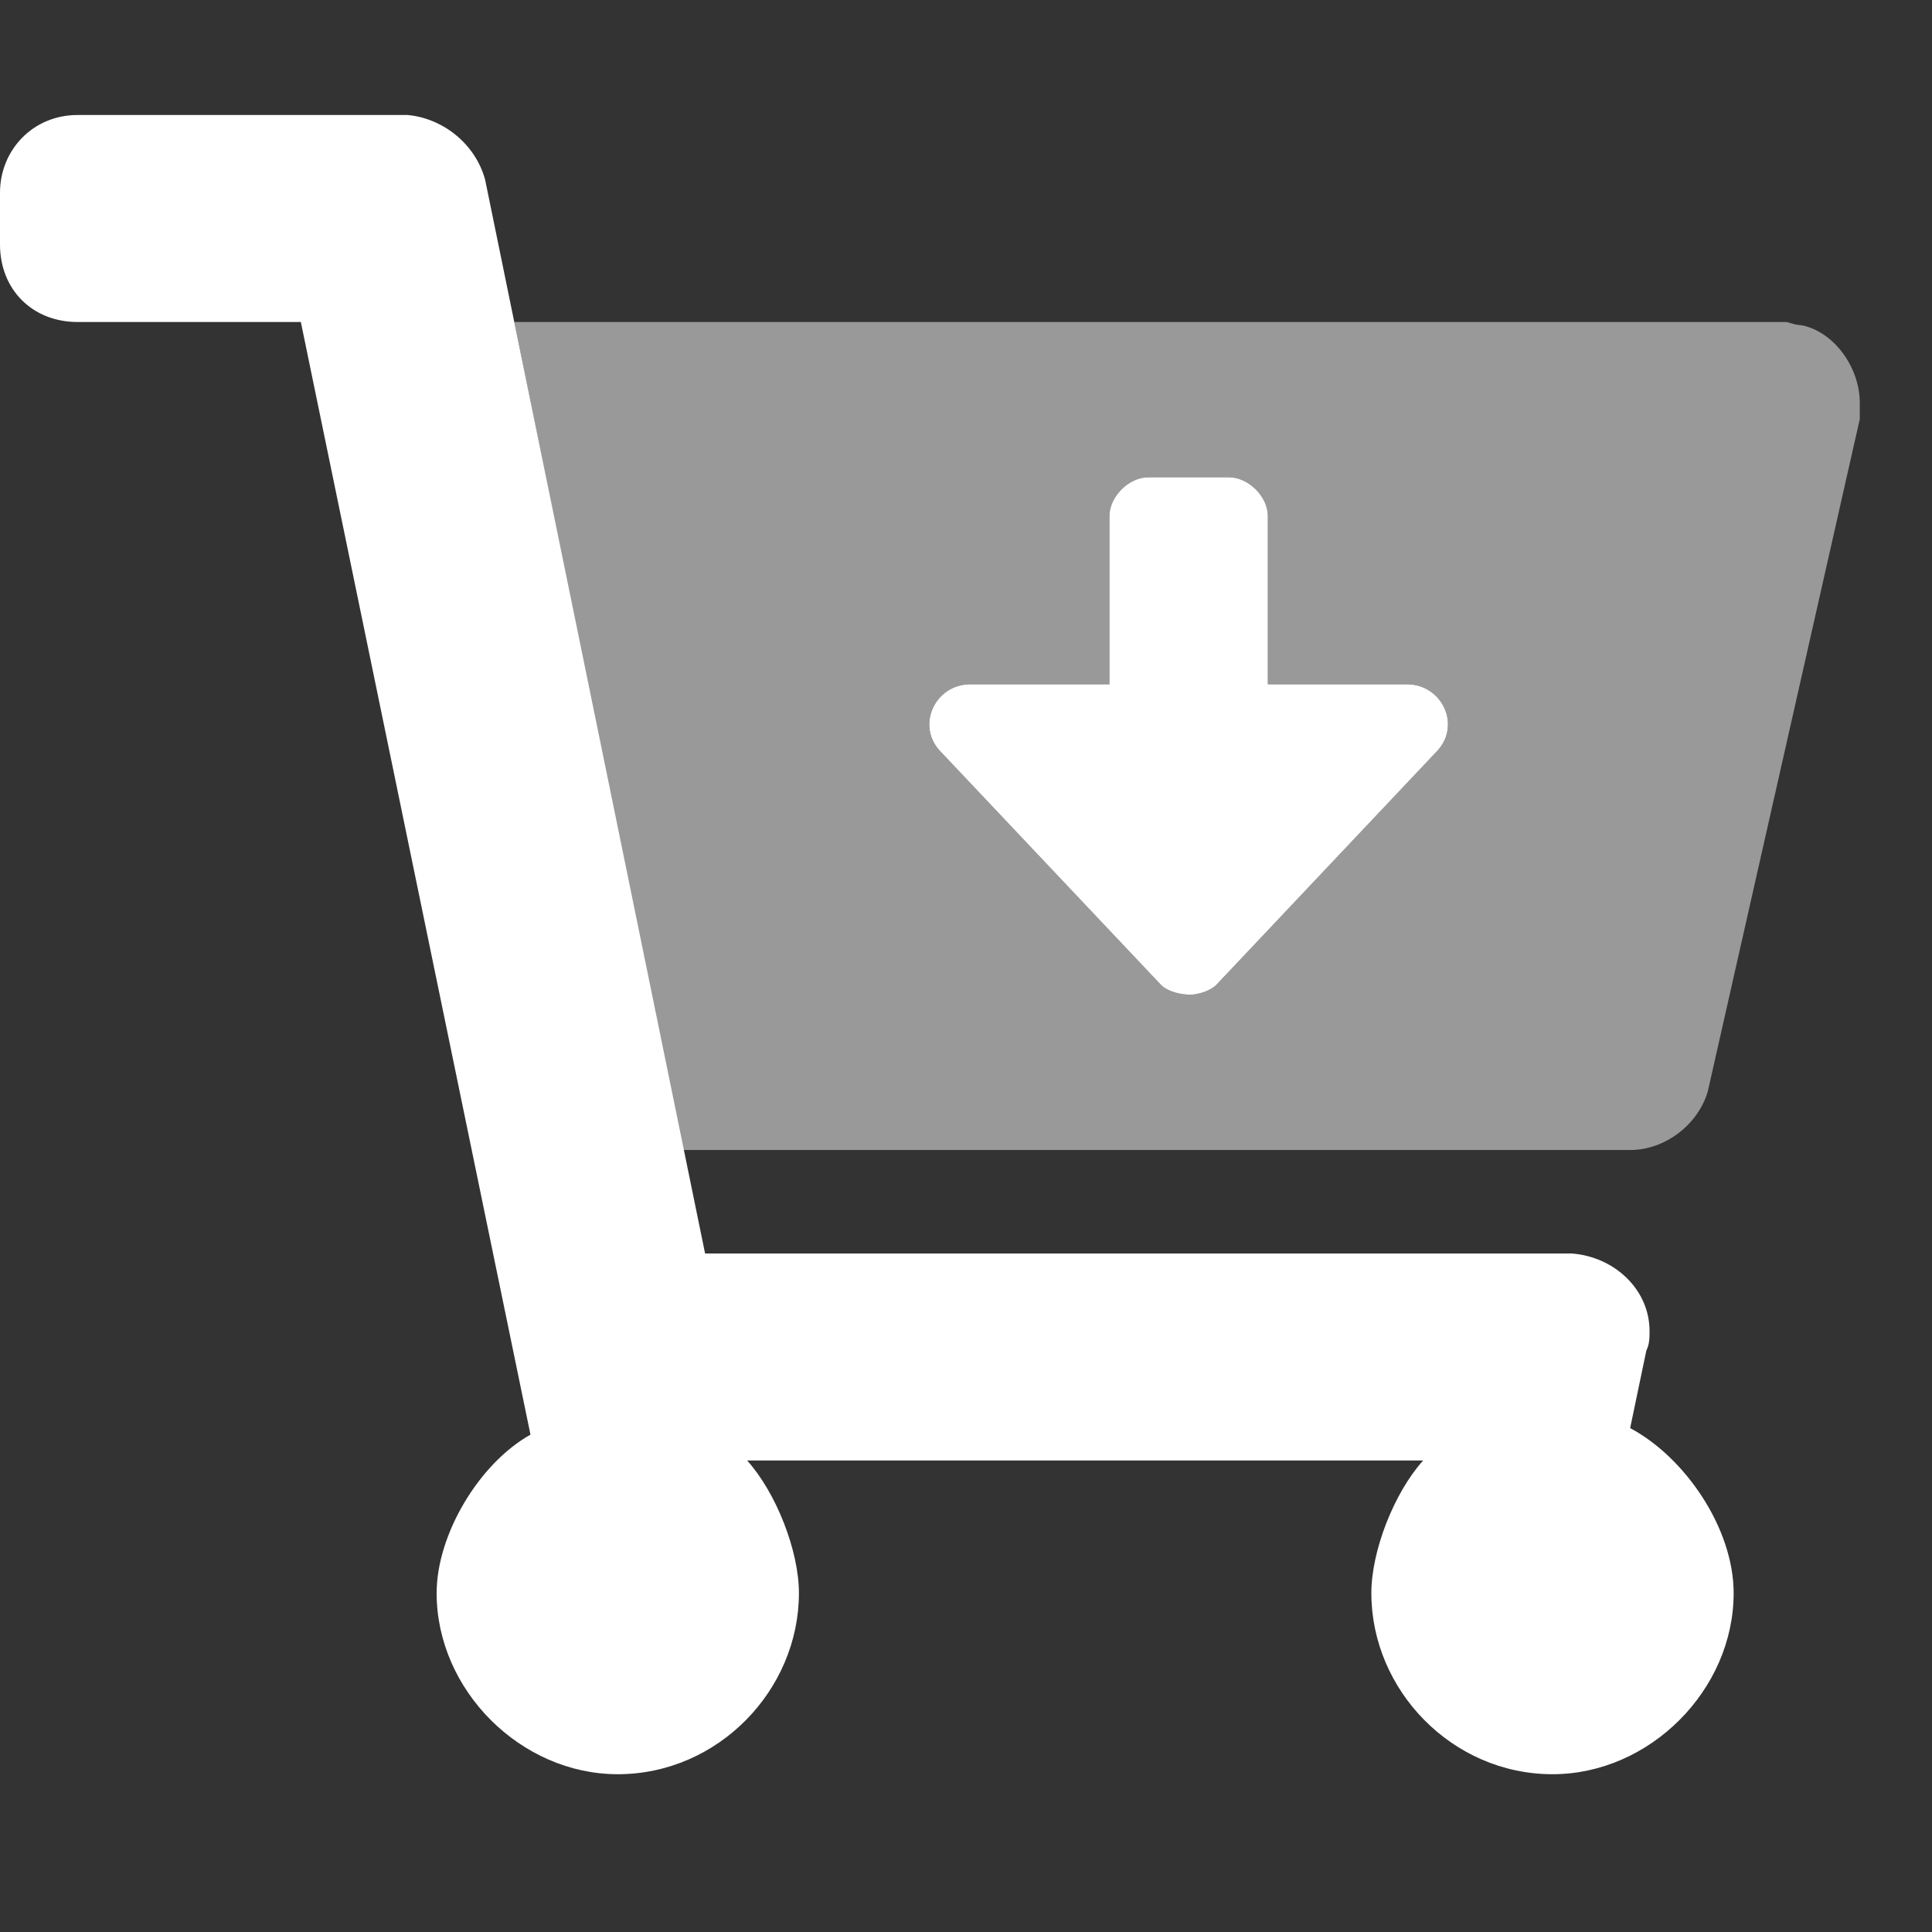 <svg width="21" height="21" viewBox="0 0 21 21" fill="none" xmlns="http://www.w3.org/2000/svg">
<rect x="0" y="0" width="21" height="21" fill="#333333" stroke="none"/>
<path opacity="0.5" d="M19.406 3.5H5.59L7.418 12.5H17.719C18.105 12.5 18.457 12.219 18.562 11.867L20.215 4.555C20.215 4.484 20.215 4.414 20.215 4.379C20.215 3.992 19.934 3.605 19.582 3.535C19.512 3.535 19.441 3.5 19.406 3.5ZM15.609 8.176L13.219 10.707C13.148 10.777 13.008 10.812 12.938 10.812C12.832 10.812 12.691 10.777 12.621 10.707L10.23 8.176C9.949 7.895 10.16 7.438 10.547 7.438H12.059V5.609C12.059 5.398 12.27 5.188 12.48 5.188H13.359C13.57 5.188 13.781 5.398 13.781 5.609V7.438H15.293C15.68 7.438 15.891 7.895 15.609 8.176Z" fill="white"/>
<path d="M17.719 15.523L17.895 14.68C17.93 14.609 17.93 14.539 17.93 14.469C17.93 14.012 17.543 13.66 17.086 13.625H7.664L5.273 1.953C5.168 1.566 4.816 1.285 4.43 1.25H0.844C0.352 1.25 0 1.637 0 2.094V2.656C0 3.148 0.352 3.5 0.844 3.5H3.27L5.766 15.594C5.203 15.91 4.746 16.684 4.746 17.316C4.746 18.371 5.66 19.285 6.715 19.285C7.805 19.285 8.684 18.371 8.684 17.316C8.684 16.859 8.438 16.227 8.121 15.875H15.469C15.152 16.227 14.906 16.859 14.906 17.316C14.906 18.371 15.785 19.285 16.875 19.285C17.93 19.285 18.844 18.371 18.844 17.316C18.844 16.613 18.316 15.84 17.719 15.523ZM12.621 10.707C12.691 10.777 12.832 10.812 12.938 10.812C13.008 10.812 13.148 10.777 13.219 10.707L15.609 8.176C15.891 7.895 15.68 7.438 15.293 7.438H13.781V5.609C13.781 5.398 13.57 5.188 13.359 5.188H12.48C12.27 5.188 12.059 5.398 12.059 5.609V7.438H10.547C10.16 7.438 9.949 7.895 10.23 8.176L12.621 10.707Z" fill="white"/>
</svg>
